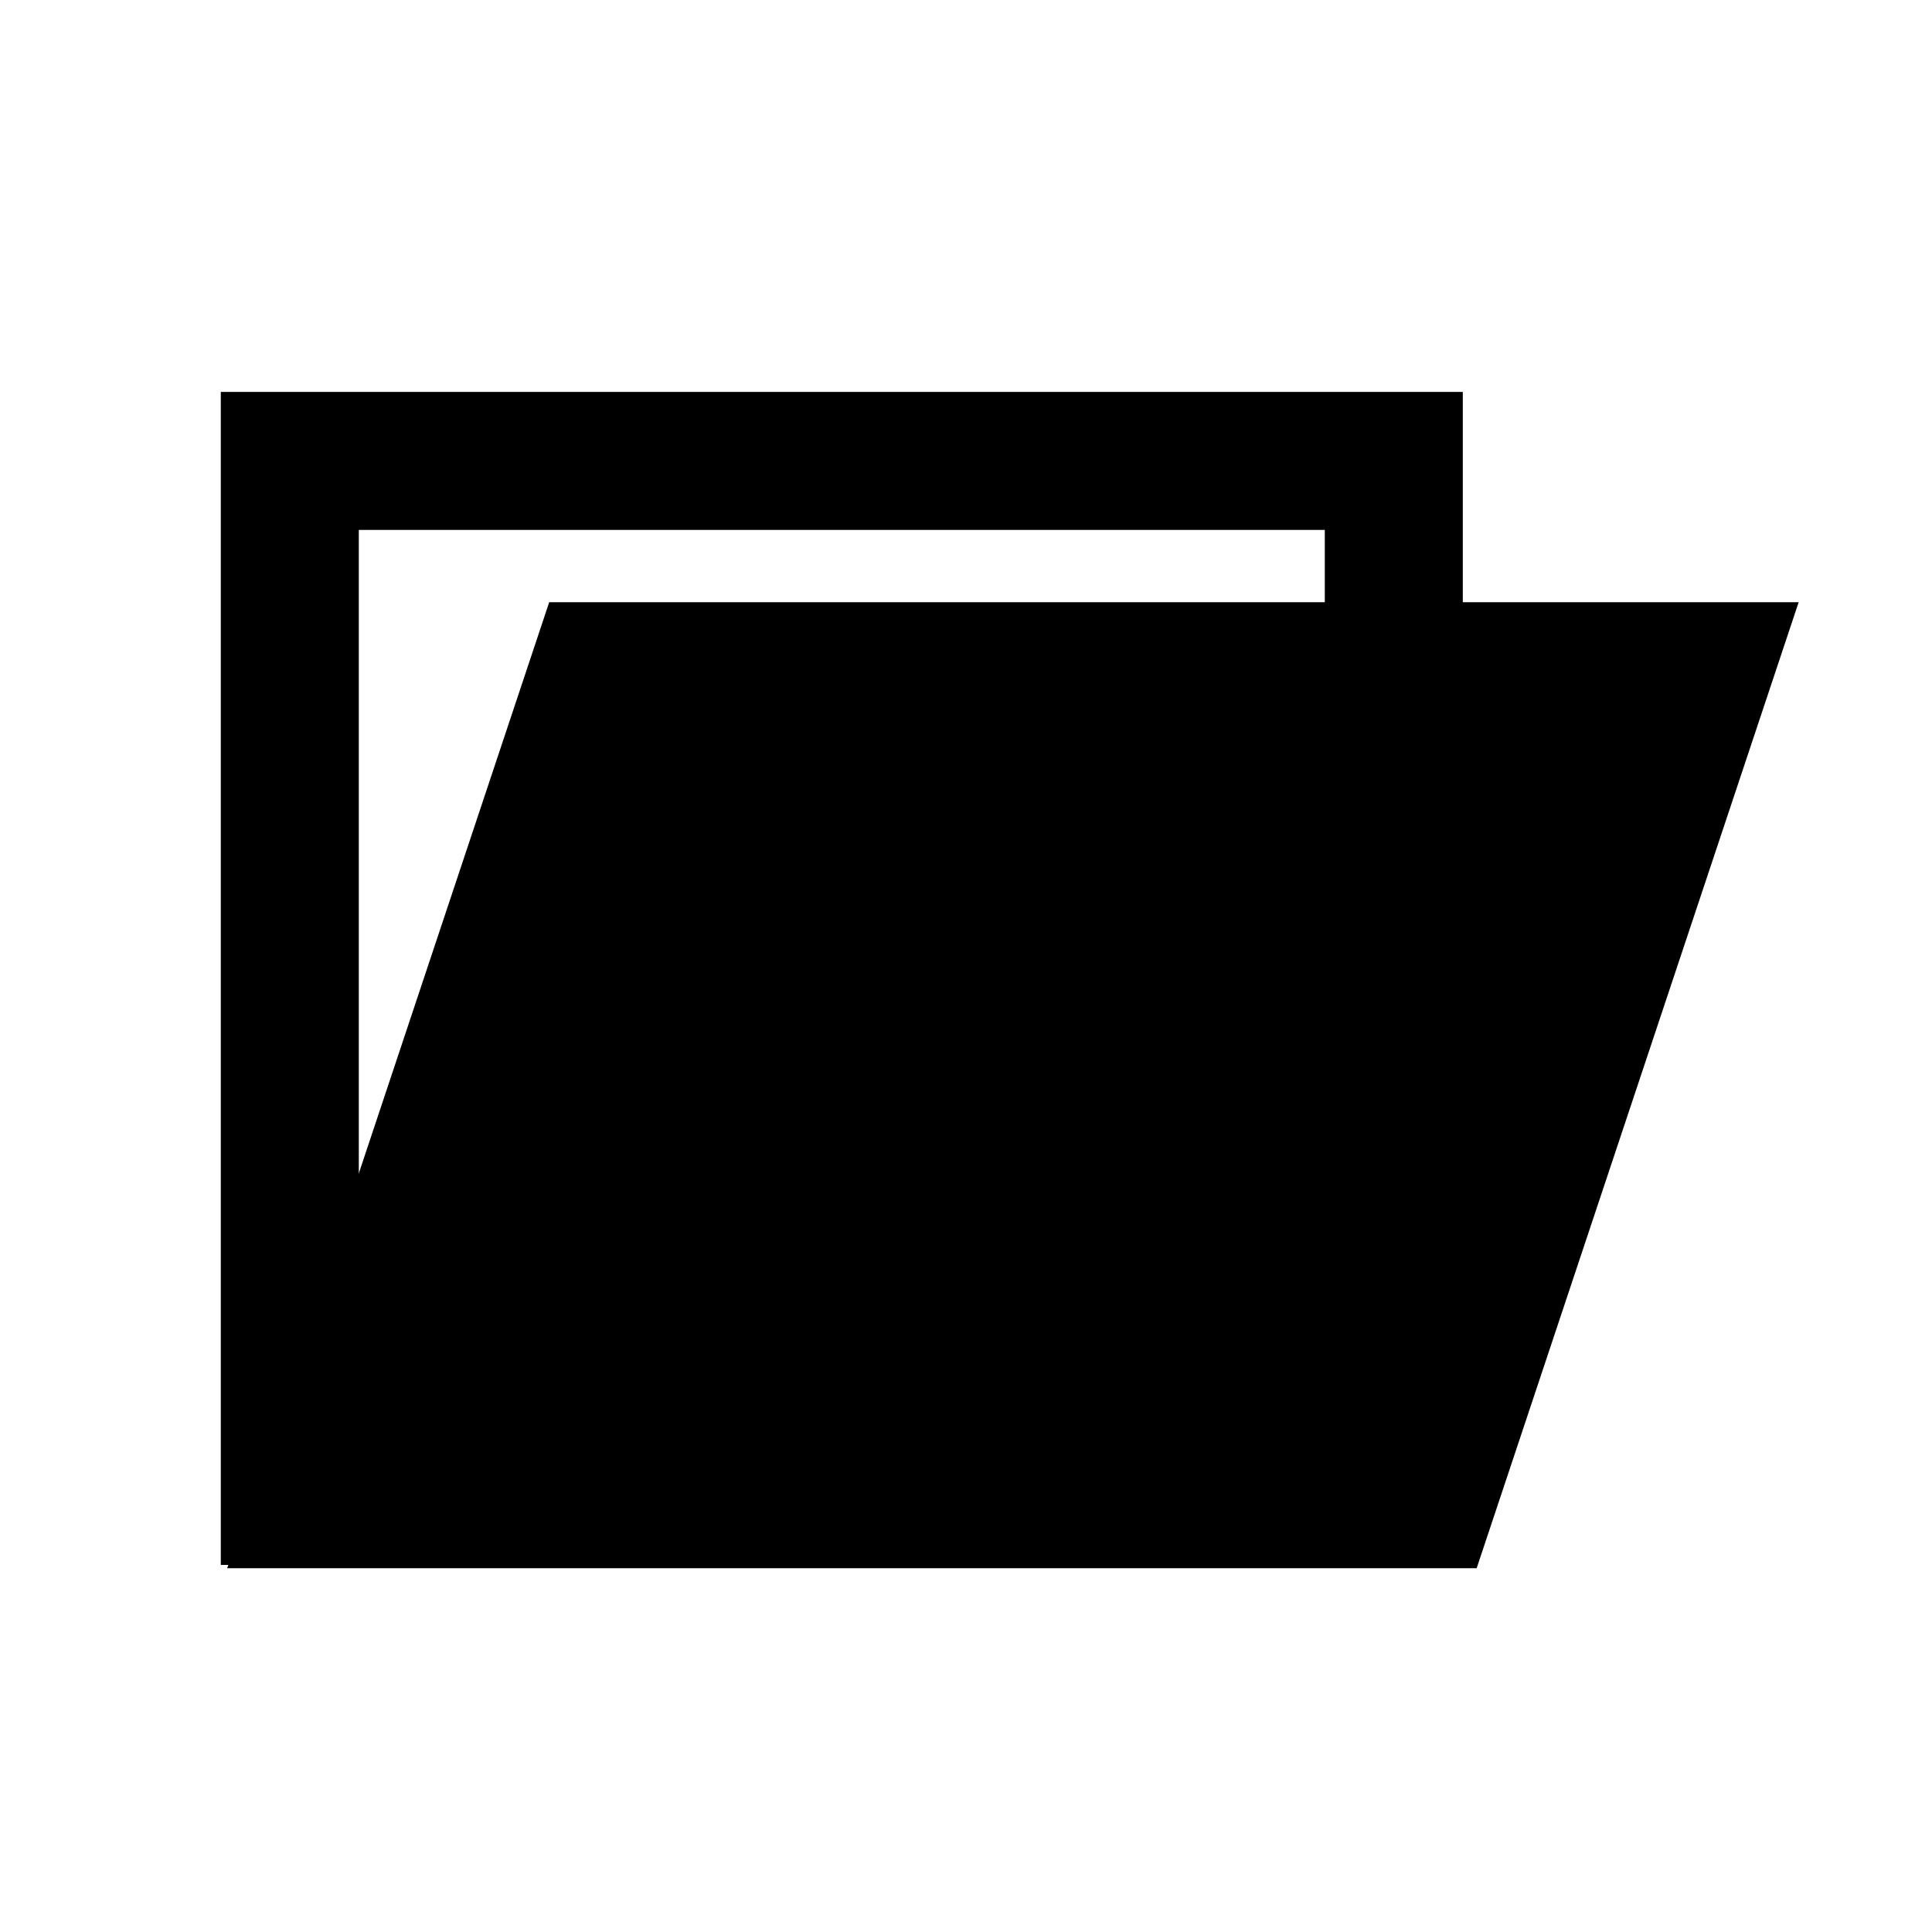 <svg xmlns="http://www.w3.org/2000/svg" class="icon icon-plus" width="7" height="7"><path d="M1.05 5.67v-4h4v1" fill="none" stroke="#000" stroke-width=".5"/><path d="M1.17 5.432h4l1-3h-4z" stroke="#000" stroke-width=".5"/></svg>